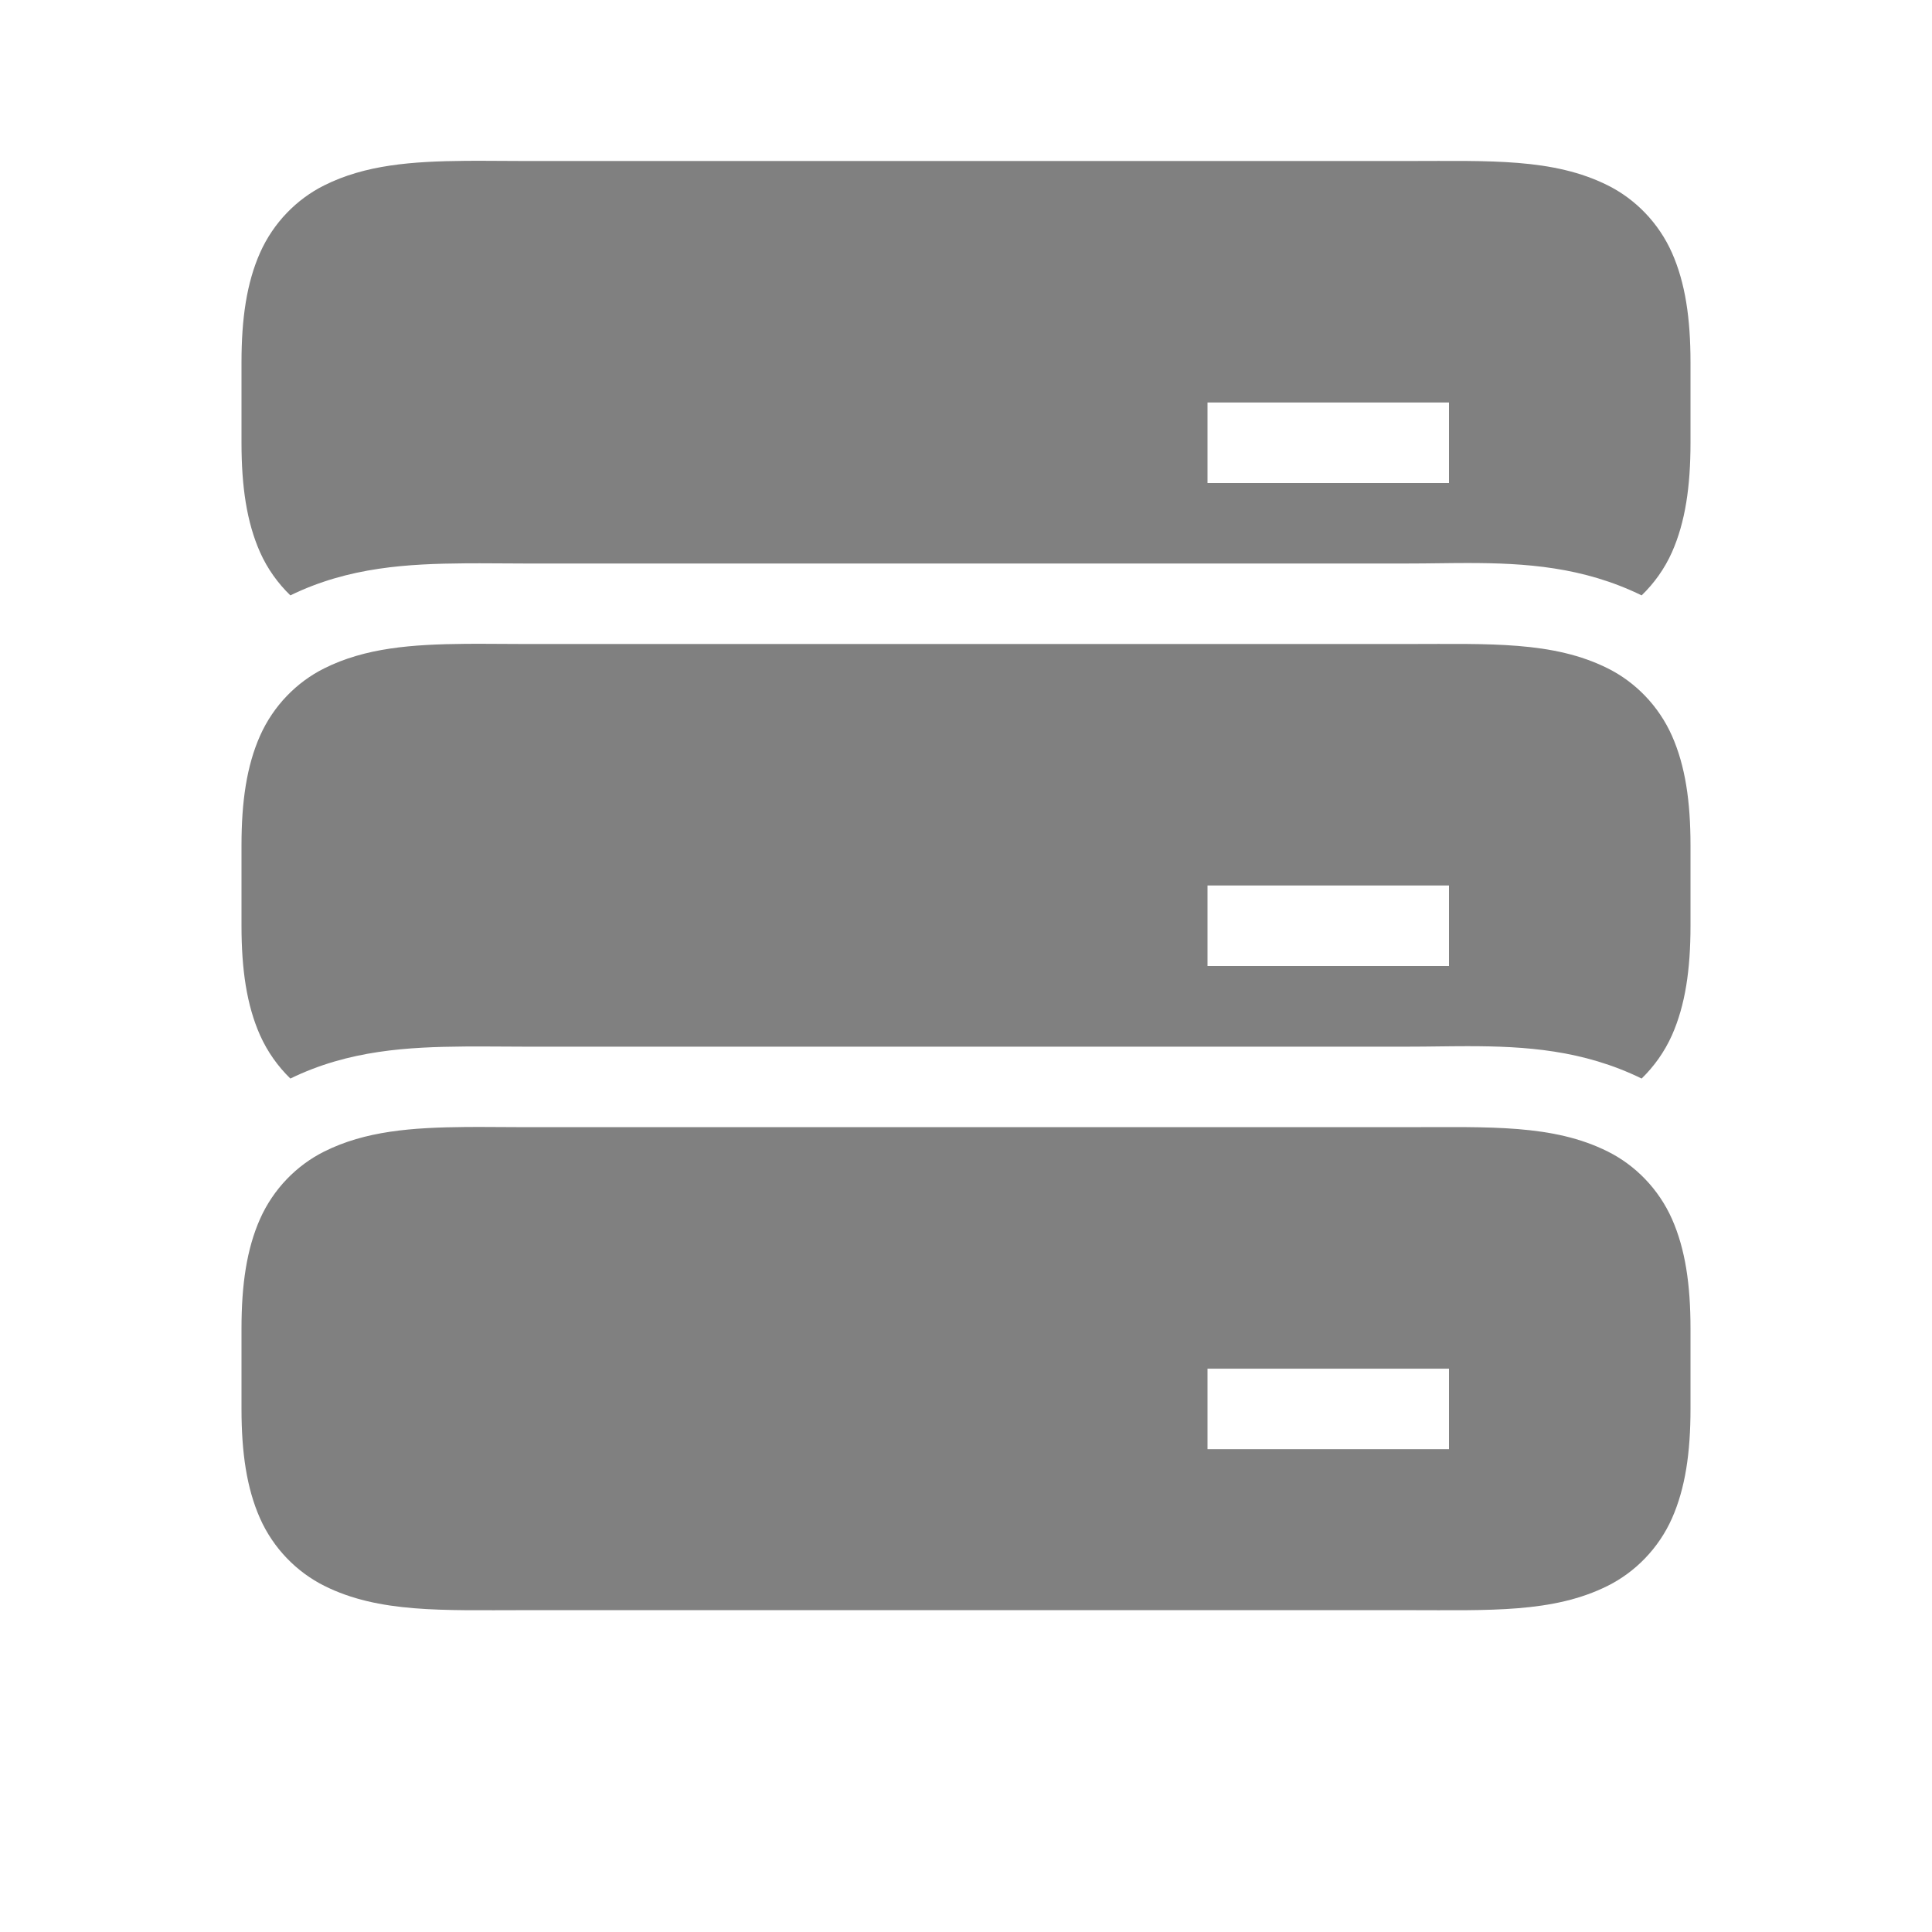<?xml version="1.0" encoding="UTF-8" standalone="no"?>
<svg
   viewBox="0 1 24 24"
   height="24"
   width="24"
   version="1.1"
   id="svg1199"
   sodipodi:docname="server-filled.svg"
   inkscape:version="1.2 (1:1.2.1+202207142221+cd75a1ee6d)"
   xmlns:inkscape="http://www.inkscape.org/namespaces/inkscape"
   xmlns:sodipodi="http://sodipodi.sourceforge.net/DTD/sodipodi-0.dtd"
   xmlns="http://www.w3.org/2000/svg"
   xmlns:svg="http://www.w3.org/2000/svg"
   xmlns:rdf="http://www.w3.org/1999/02/22-rdf-syntax-ns#"
   xmlns:cc="http://creativecommons.org/ns#"
   xmlns:dc="http://purl.org/dc/elements/1.1/">
  <defs
     id="defs1203" />
  <sodipodi:namedview
     pagecolor="#ffffff"
     bordercolor="#666666"
     borderopacity="1"
     objecttolerance="10"
     gridtolerance="10"
     guidetolerance="10"
     inkscape:pageopacity="0"
     inkscape:pageshadow="2"
     inkscape:window-width="1920"
     inkscape:window-height="1043"
     id="namedview1201"
     showgrid="true"
     inkscape:zoom="32"
     inkscape:cx="7.875"
     inkscape:cy="12.75"
     inkscape:window-x="0"
     inkscape:window-y="0"
     inkscape:window-maximized="1"
     inkscape:current-layer="svg1199"
     inkscape:document-rotation="0"
     inkscape:pagecheckerboard="0"
     inkscape:showpageshadow="2"
     inkscape:deskcolor="#d1d1d1">
    <inkscape:grid
       type="xygrid"
       id="grid2431" />
    <inkscape:grid
       type="xygrid"
       id="grid829"
       dotted="true"
       spacingx="0.5"
       spacingy="0.5"
       empspacing="10" />
  </sodipodi:namedview>
  <path
     id="path298"
     style="color:#000000;opacity:1;fill:#808080;fill-opacity:1"
     d="M 5.787 15 C 5.11 15.006 4.537 15.05 4.027 15.305 C 3.688 15.474 3.397 15.767 3.23 16.143 C 3.064 16.518 3 16.96 3 17.502 L 3 18.502 C 3 19.044 3.064 19.486 3.23 19.861 C 3.397 20.237 3.688 20.529 4.027 20.699 C 4.706 21.039 5.5 21.002 6.5 21.002 L 17.5 21.002 C 18.5 21.002 19.294 21.039 19.973 20.699 C 20.312 20.529 20.603 20.237 20.77 19.861 C 20.936 19.486 21 19.044 21 18.502 L 21 17.502 C 21 16.96 20.936 16.518 20.77 16.143 C 20.603 15.767 20.312 15.474 19.973 15.305 C 19.294 14.965 18.5 15.002 17.5 15.002 L 6.5 15.002 C 6.25 15.002 6.013 14.998 5.787 15 z M 15 18.002 L 18 18.002 L 18 19.002 L 15 19.002 L 15 18.002 z " />
  <g
     id="g1012"
     style="opacity:1;fill:#808080;fill-opacity:1;stroke-width:0.8"
     transform="matrix(1.25,0,0,1.25,2.004,-5.247)" />
  <path
     id="path302"
     style="color:#000000;opacity:1;fill:#808080;fill-opacity:1"
     d="M 5.787 8.998 C 5.11 9.004 4.537 9.048 4.027 9.303 C 3.688 9.472 3.397 9.765 3.23 10.141 C 3.064 10.516 3 10.958 3 11.5 L 3 12.5 C 3 13.042 3.064 13.484 3.23 13.859 C 3.323 14.067 3.453 14.248 3.607 14.398 C 4.335 14.043 5.072 14.006 5.779 14 C 6.022 13.998 6.26 14.002 6.5 14.002 L 17.5 14.002 C 17.744 14.002 17.986 13.996 18.229 13.996 C 18.947 13.996 19.664 14.042 20.393 14.398 C 20.547 14.248 20.677 14.067 20.77 13.859 C 20.936 13.484 21 13.042 21 12.5 L 21 11.5 C 21 10.958 20.936 10.516 20.77 10.141 C 20.603 9.765 20.312 9.472 19.973 9.303 C 19.294 8.963 18.5 9 17.5 9 L 6.5 9 C 6.25 9 6.013 8.996 5.787 8.998 z M 15 12 L 18 12 L 18 13 L 15 13 L 15 12 z " />
  <path
     id="path304"
     style="color:#000000;opacity:1;fill:#808080;fill-opacity:1"
     d="M 5.787 2.998 C 5.11 3.004 4.537 3.048 4.027 3.303 C 3.688 3.472 3.397 3.765 3.23 4.141 C 3.064 4.516 3 4.958 3 5.5 L 3 6.5 C 3 7.042 3.064 7.484 3.23 7.859 C 3.322 8.066 3.453 8.247 3.607 8.396 C 4.335 8.041 5.072 8.004 5.779 7.998 C 6.022 7.996 6.26 8 6.5 8 L 17.5 8 C 17.744 8 17.986 7.994 18.229 7.994 C 18.947 7.994 19.664 8.04 20.393 8.396 C 20.547 8.247 20.678 8.066 20.77 7.859 C 20.936 7.484 21 7.042 21 6.5 L 21 5.5 C 21 4.958 20.936 4.516 20.77 4.141 C 20.603 3.765 20.312 3.472 19.973 3.303 C 19.294 2.963 18.5 3 17.5 3 L 6.5 3 C 6.25 3 6.013 2.996 5.787 2.998 z M 15 6 L 18 6 L 18 7 L 15 7 L 15 6 z " />
</svg>
